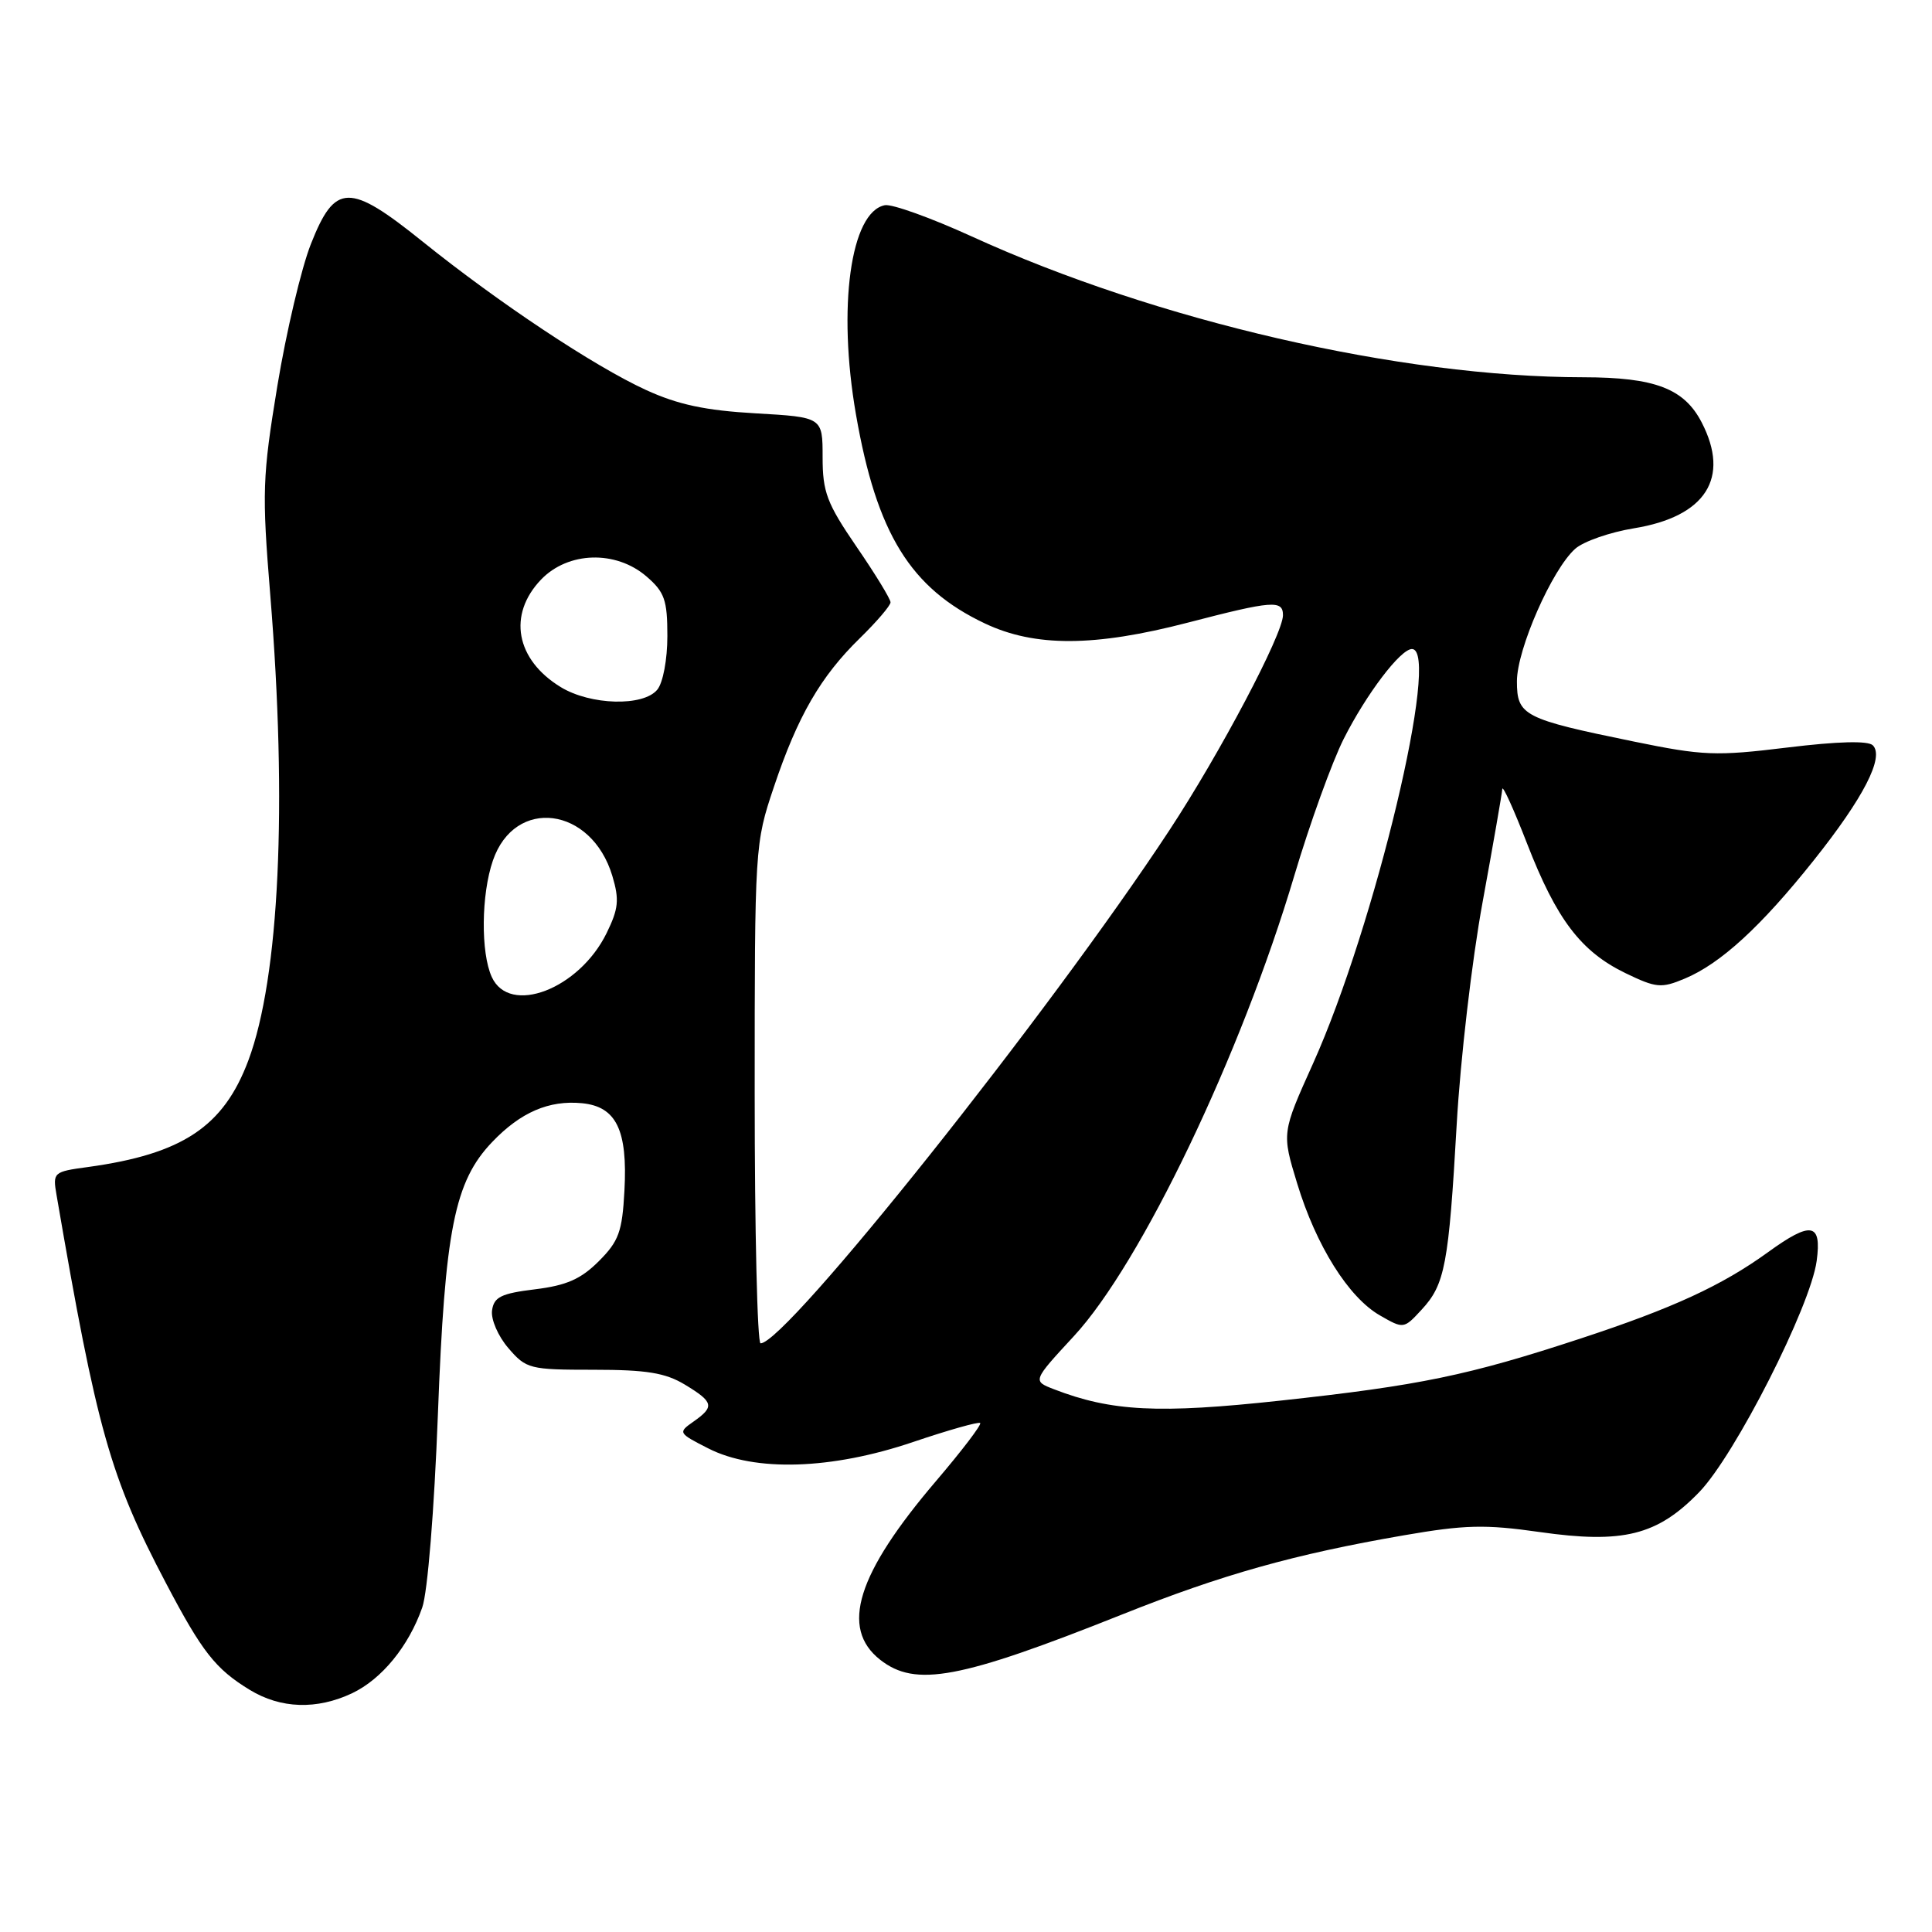<?xml version="1.0" encoding="UTF-8" standalone="no"?>
<!DOCTYPE svg PUBLIC "-//W3C//DTD SVG 1.1//EN" "http://www.w3.org/Graphics/SVG/1.1/DTD/svg11.dtd" >
<svg xmlns="http://www.w3.org/2000/svg" xmlns:xlink="http://www.w3.org/1999/xlink" version="1.1" viewBox="0 0 256 256">
 <g >
 <path fill="currentColor"
d=" M 46.66 224.36 C 50.58 222.50 54.15 218.14 55.95 213.00 C 56.66 211.00 57.54 200.08 58.02 187.50 C 58.95 162.90 60.22 156.55 65.22 151.32 C 68.98 147.38 72.74 145.76 77.11 146.18 C 81.66 146.62 83.18 149.73 82.74 157.78 C 82.45 163.22 81.99 164.47 79.34 167.12 C 76.97 169.49 75.06 170.33 70.89 170.84 C 66.40 171.39 65.45 171.86 65.20 173.63 C 65.03 174.81 65.99 177.04 67.36 178.63 C 69.73 181.39 70.18 181.50 78.67 181.50 C 85.68 181.50 88.17 181.91 90.75 183.47 C 94.57 185.78 94.71 186.39 91.89 188.37 C 89.82 189.82 89.86 189.89 93.85 191.92 C 100.00 195.06 110.18 194.74 121.00 191.07 C 125.67 189.49 129.67 188.36 129.88 188.56 C 130.09 188.77 127.47 192.21 124.05 196.22 C 113.54 208.54 111.29 215.73 116.63 219.93 C 121.31 223.60 127.15 222.51 148.65 213.94 C 161.95 208.63 171.49 205.95 186.00 203.44 C 194.09 202.04 196.77 201.97 204.00 203.00 C 215.05 204.58 219.60 203.45 225.14 197.73 C 229.88 192.85 239.91 173.11 240.72 167.07 C 241.40 162.02 240.00 161.77 234.26 165.93 C 228.17 170.34 221.66 173.34 209.50 177.34 C 194.54 182.26 188.15 183.58 169.65 185.59 C 153.52 187.34 147.28 187.03 139.65 184.08 C 136.81 182.98 136.81 182.98 142.29 177.05 C 151.19 167.44 164.46 139.73 171.51 116.00 C 173.56 109.12 176.50 100.98 178.05 97.90 C 181.05 91.96 185.57 86.00 187.09 86.00 C 190.95 86.00 182.19 122.68 173.99 140.91 C 169.84 150.12 169.84 150.12 171.88 156.81 C 174.39 165.06 178.69 171.92 182.85 174.30 C 185.98 176.10 186.01 176.10 188.37 173.54 C 191.47 170.20 191.96 167.58 193.02 149.00 C 193.50 140.47 195.04 127.22 196.45 119.55 C 197.85 111.88 199.03 105.13 199.06 104.55 C 199.10 103.97 200.58 107.23 202.35 111.79 C 206.25 121.84 209.48 126.08 215.37 128.94 C 219.45 130.91 220.12 130.98 223.24 129.67 C 227.98 127.69 233.34 122.78 240.33 114.00 C 246.93 105.72 249.71 100.31 248.16 98.76 C 247.53 98.13 243.56 98.23 236.84 99.05 C 227.36 100.21 225.67 100.14 216.50 98.26 C 201.86 95.26 201.00 94.82 201.00 90.27 C 201.00 86.03 205.66 75.44 208.72 72.72 C 209.82 71.74 213.33 70.52 216.52 70.00 C 226.02 68.45 229.29 63.33 225.48 55.97 C 223.16 51.48 219.28 50.00 209.80 49.99 C 185.55 49.97 153.24 42.52 128.74 31.32 C 123.37 28.87 118.20 27.01 117.25 27.19 C 112.70 28.07 110.95 40.74 113.42 54.92 C 116.16 70.70 120.63 77.94 130.50 82.61 C 137.13 85.75 145.01 85.72 157.40 82.50 C 168.63 79.58 170.00 79.48 170.00 81.52 C 170.00 84.02 161.65 99.83 154.96 110.00 C 139.05 134.21 104.16 178.00 100.78 178.00 C 100.35 178.00 100.00 163.12 100.00 144.93 C 100.00 112.16 100.02 111.78 102.54 104.29 C 105.69 94.90 108.73 89.64 113.95 84.55 C 116.18 82.37 118.00 80.24 118.00 79.81 C 118.00 79.37 115.98 76.06 113.50 72.45 C 109.56 66.69 109.00 65.21 109.00 60.58 C 109.00 55.28 109.00 55.28 100.13 54.77 C 93.48 54.39 89.84 53.62 85.59 51.67 C 78.74 48.53 66.10 40.14 55.96 31.98 C 46.28 24.20 44.39 24.24 41.20 32.32 C 39.93 35.52 37.93 43.99 36.75 51.14 C 34.77 63.19 34.70 65.20 35.81 78.82 C 38.09 106.71 37.02 129.52 32.91 140.51 C 29.62 149.30 24.17 152.92 11.63 154.64 C 7.06 155.26 6.97 155.34 7.50 158.39 C 12.84 189.50 14.60 195.73 22.00 209.79 C 26.80 218.92 28.56 221.15 33.10 223.92 C 37.20 226.42 41.99 226.57 46.66 224.36 Z  M 65.16 129.45 C 63.69 126.22 63.76 118.53 65.31 114.03 C 68.21 105.56 78.38 106.87 81.14 116.07 C 82.08 119.22 81.96 120.41 80.38 123.64 C 76.73 131.08 67.51 134.61 65.16 129.45 Z  M 74.31 91.05 C 68.34 87.41 67.24 81.45 71.69 76.80 C 75.27 73.07 81.59 72.88 85.66 76.38 C 88.06 78.45 88.43 79.50 88.43 84.27 C 88.43 87.40 87.85 90.48 87.09 91.39 C 85.23 93.64 78.26 93.45 74.31 91.05 Z "/>
</g>
</svg>